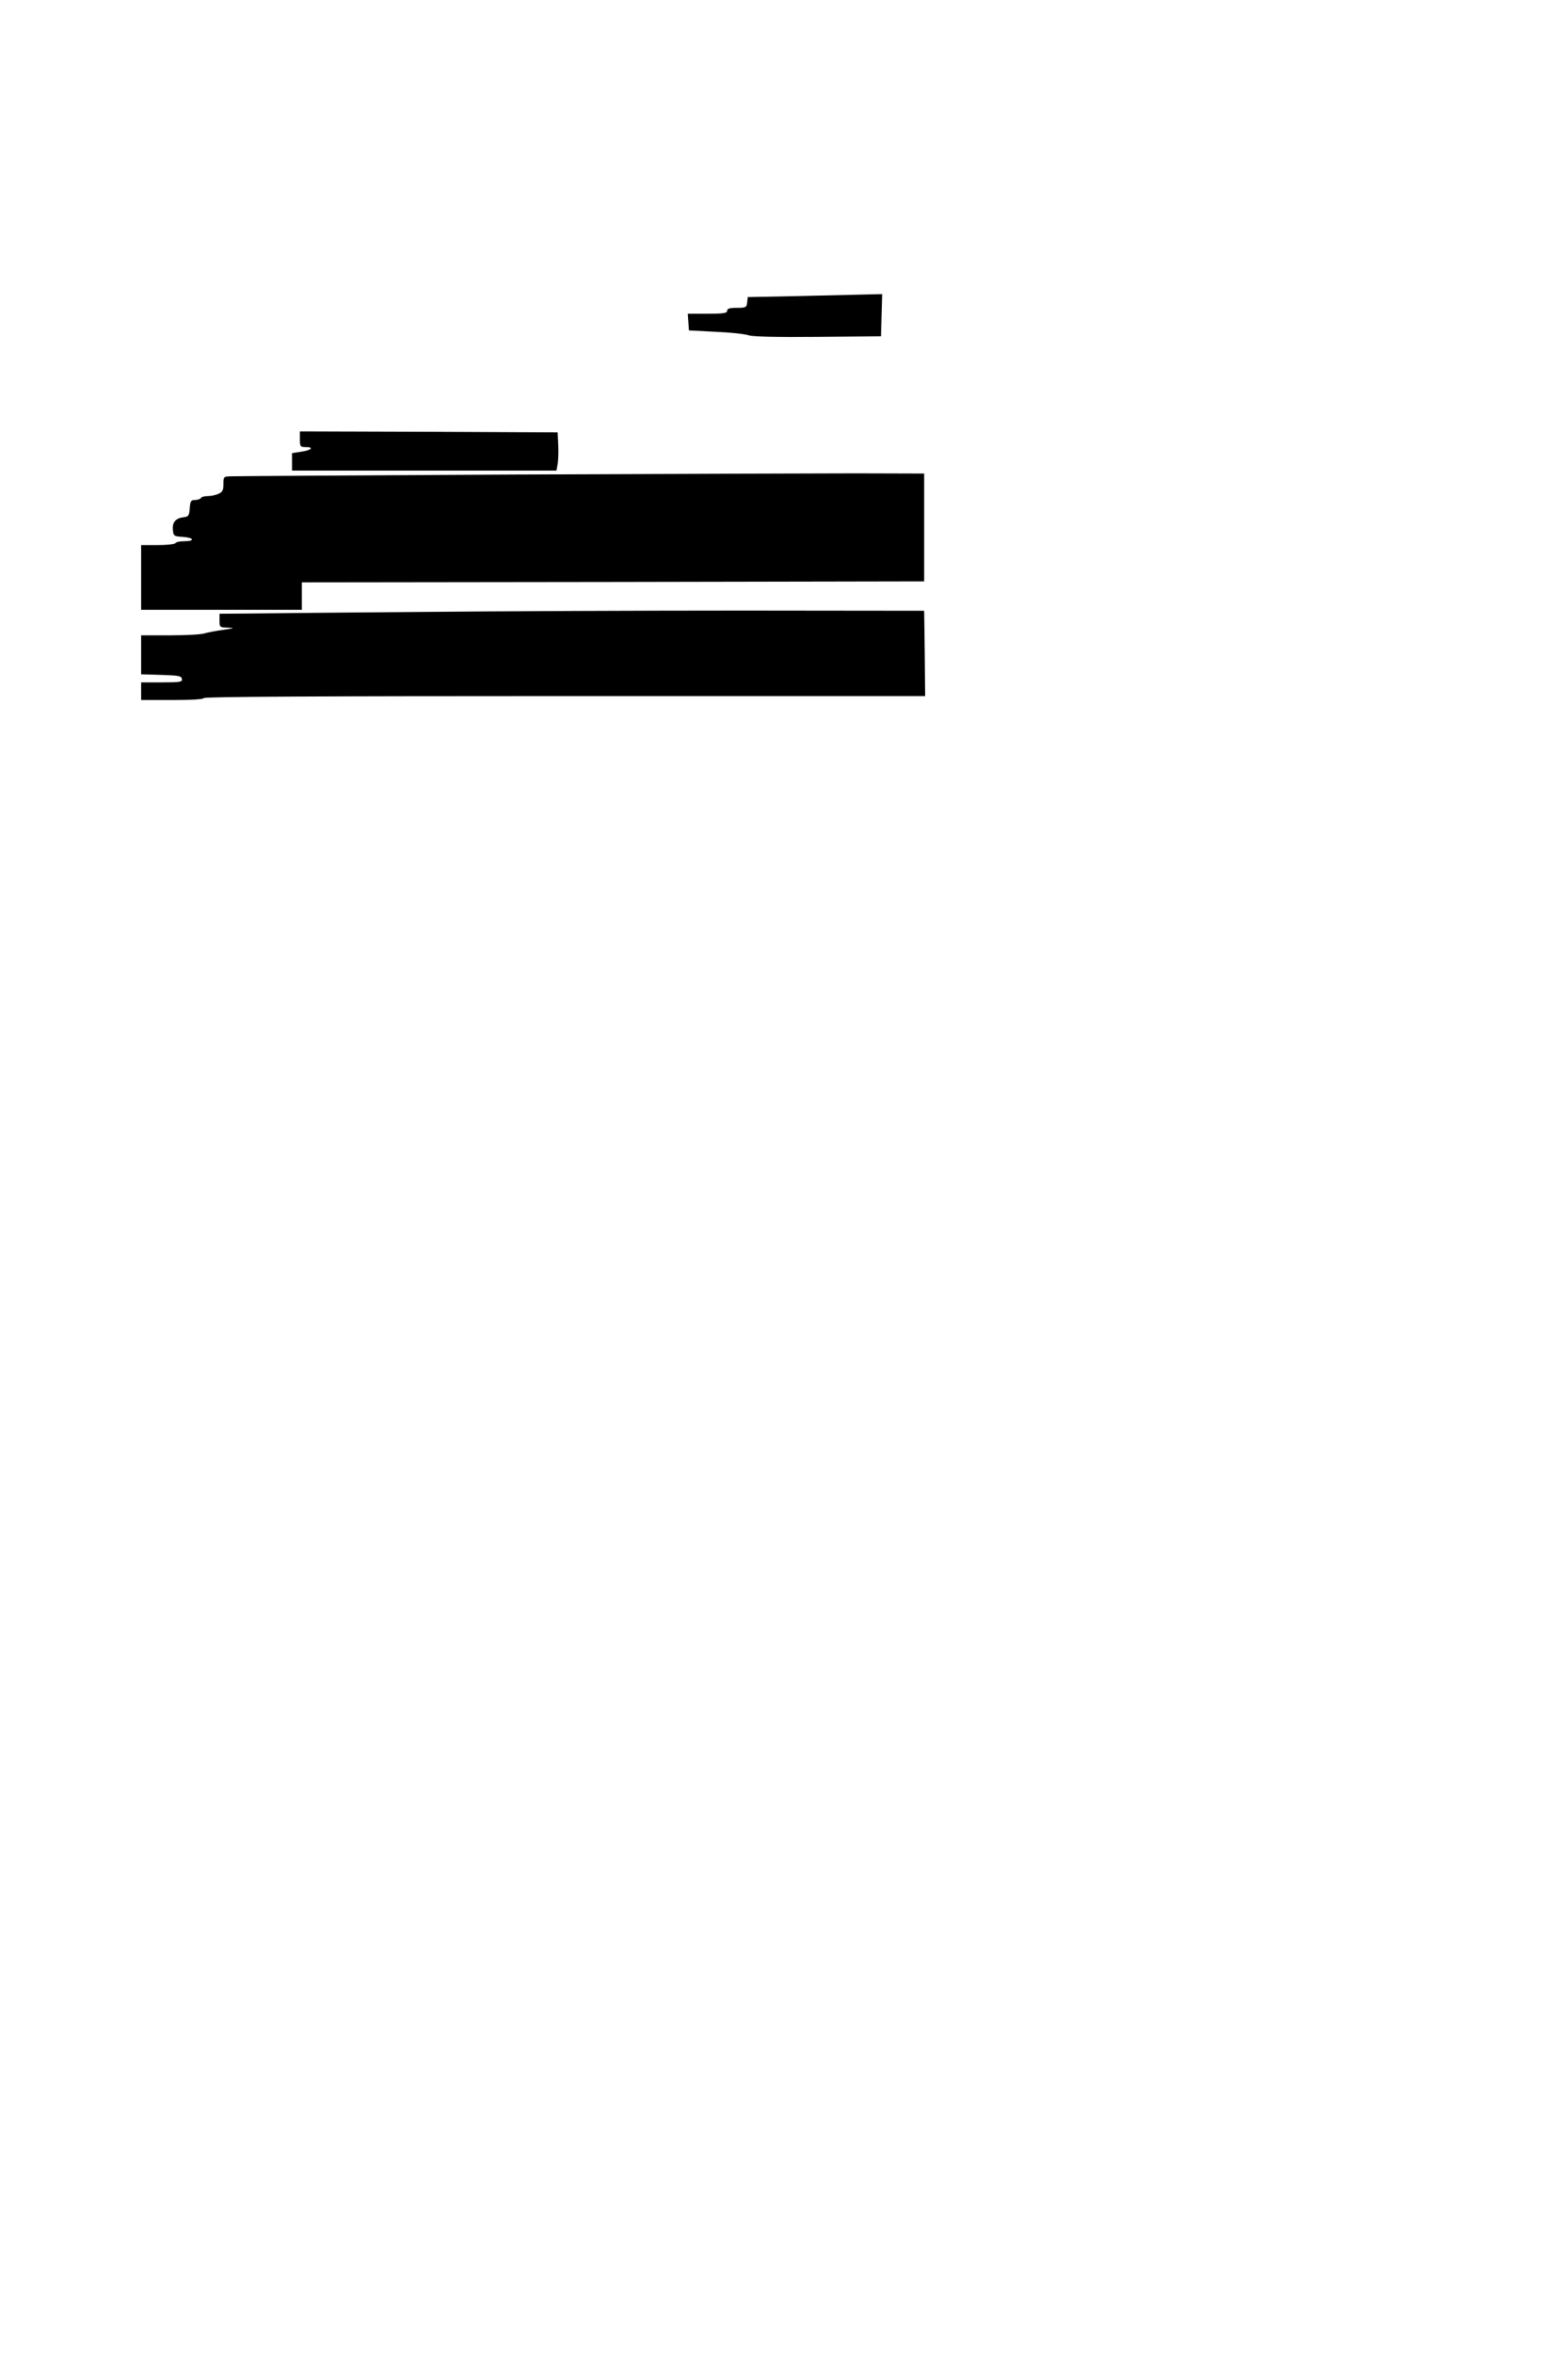 <?xml version="1.0" standalone="no"?>
<!DOCTYPE svg PUBLIC "-//W3C//DTD SVG 20010904//EN"
 "http://www.w3.org/TR/2001/REC-SVG-20010904/DTD/svg10.dtd">
<svg version="1.0" xmlns="http://www.w3.org/2000/svg"
 width="800pt" height="1200pt" viewBox="0 0 800 1200"
 preserveAspectRatio="xMidYMid meet">
<g transform="translate(0,1200) scale(0.1,-0.1)"
fill="#000000" stroke="none">
<path d="M4070 10490 l-255 -5 -3 -27 c-3 -26 -6 -28 -53 -28 -37 0 -49 -4
-49 -15 0 -12 -18 -15 -101 -15 l-100 0 3 -42 3 -43 135 -7 c74 -3 150 -11
170 -18 24 -7 137 -10 355 -8 l320 3 3 108 3 107 -88 -2 c-48 -1 -203 -5 -343
-8z"/>
<path d="M1530 9760 c0 -38 2 -40 31 -40 44 0 27 -17 -26 -24 l-45 -7 0 -45 0
-44 675 0 674 0 6 33 c3 17 5 61 3 97 l-3 65 -657 3 -658 2 0 -40z"/>
<path d="M2620 9580 c-767 -4 -1414 -8 -1437 -9 -43 -1 -43 -1 -43 -39 0 -32
-5 -41 -25 -50 -14 -7 -39 -12 -55 -12 -16 0 -32 -4 -35 -10 -3 -5 -17 -10
-30 -10 -21 0 -24 -5 -27 -42 -3 -39 -6 -43 -32 -46 -40 -5 -58 -26 -54 -64 3
-32 5 -33 51 -36 57 -4 63 -22 8 -22 -22 0 -43 -4 -46 -10 -3 -5 -44 -10 -91
-10 l-84 0 0 -165 0 -165 410 0 410 0 0 70 0 70 1588 2 1587 3 0 275 0 275
-350 1 c-192 0 -978 -3 -1745 -6z"/>
<path d="M2135 8879 c-401 -3 -794 -7 -872 -8 l-143 -1 0 -35 c0 -34 1 -35 43
-36 36 -2 34 -3 -23 -11 -36 -5 -79 -13 -96 -18 -17 -6 -96 -10 -177 -10
l-147 0 0 -100 0 -99 102 -3 c89 -3 103 -5 106 -20 3 -16 -7 -18 -102 -18
l-106 0 0 -45 0 -45 160 0 c100 0 160 4 160 10 0 7 620 10 1840 10 l1840 0 -2
218 -3 217 -925 1 c-509 0 -1253 -3 -1655 -7z"/>
</g>
</svg>
